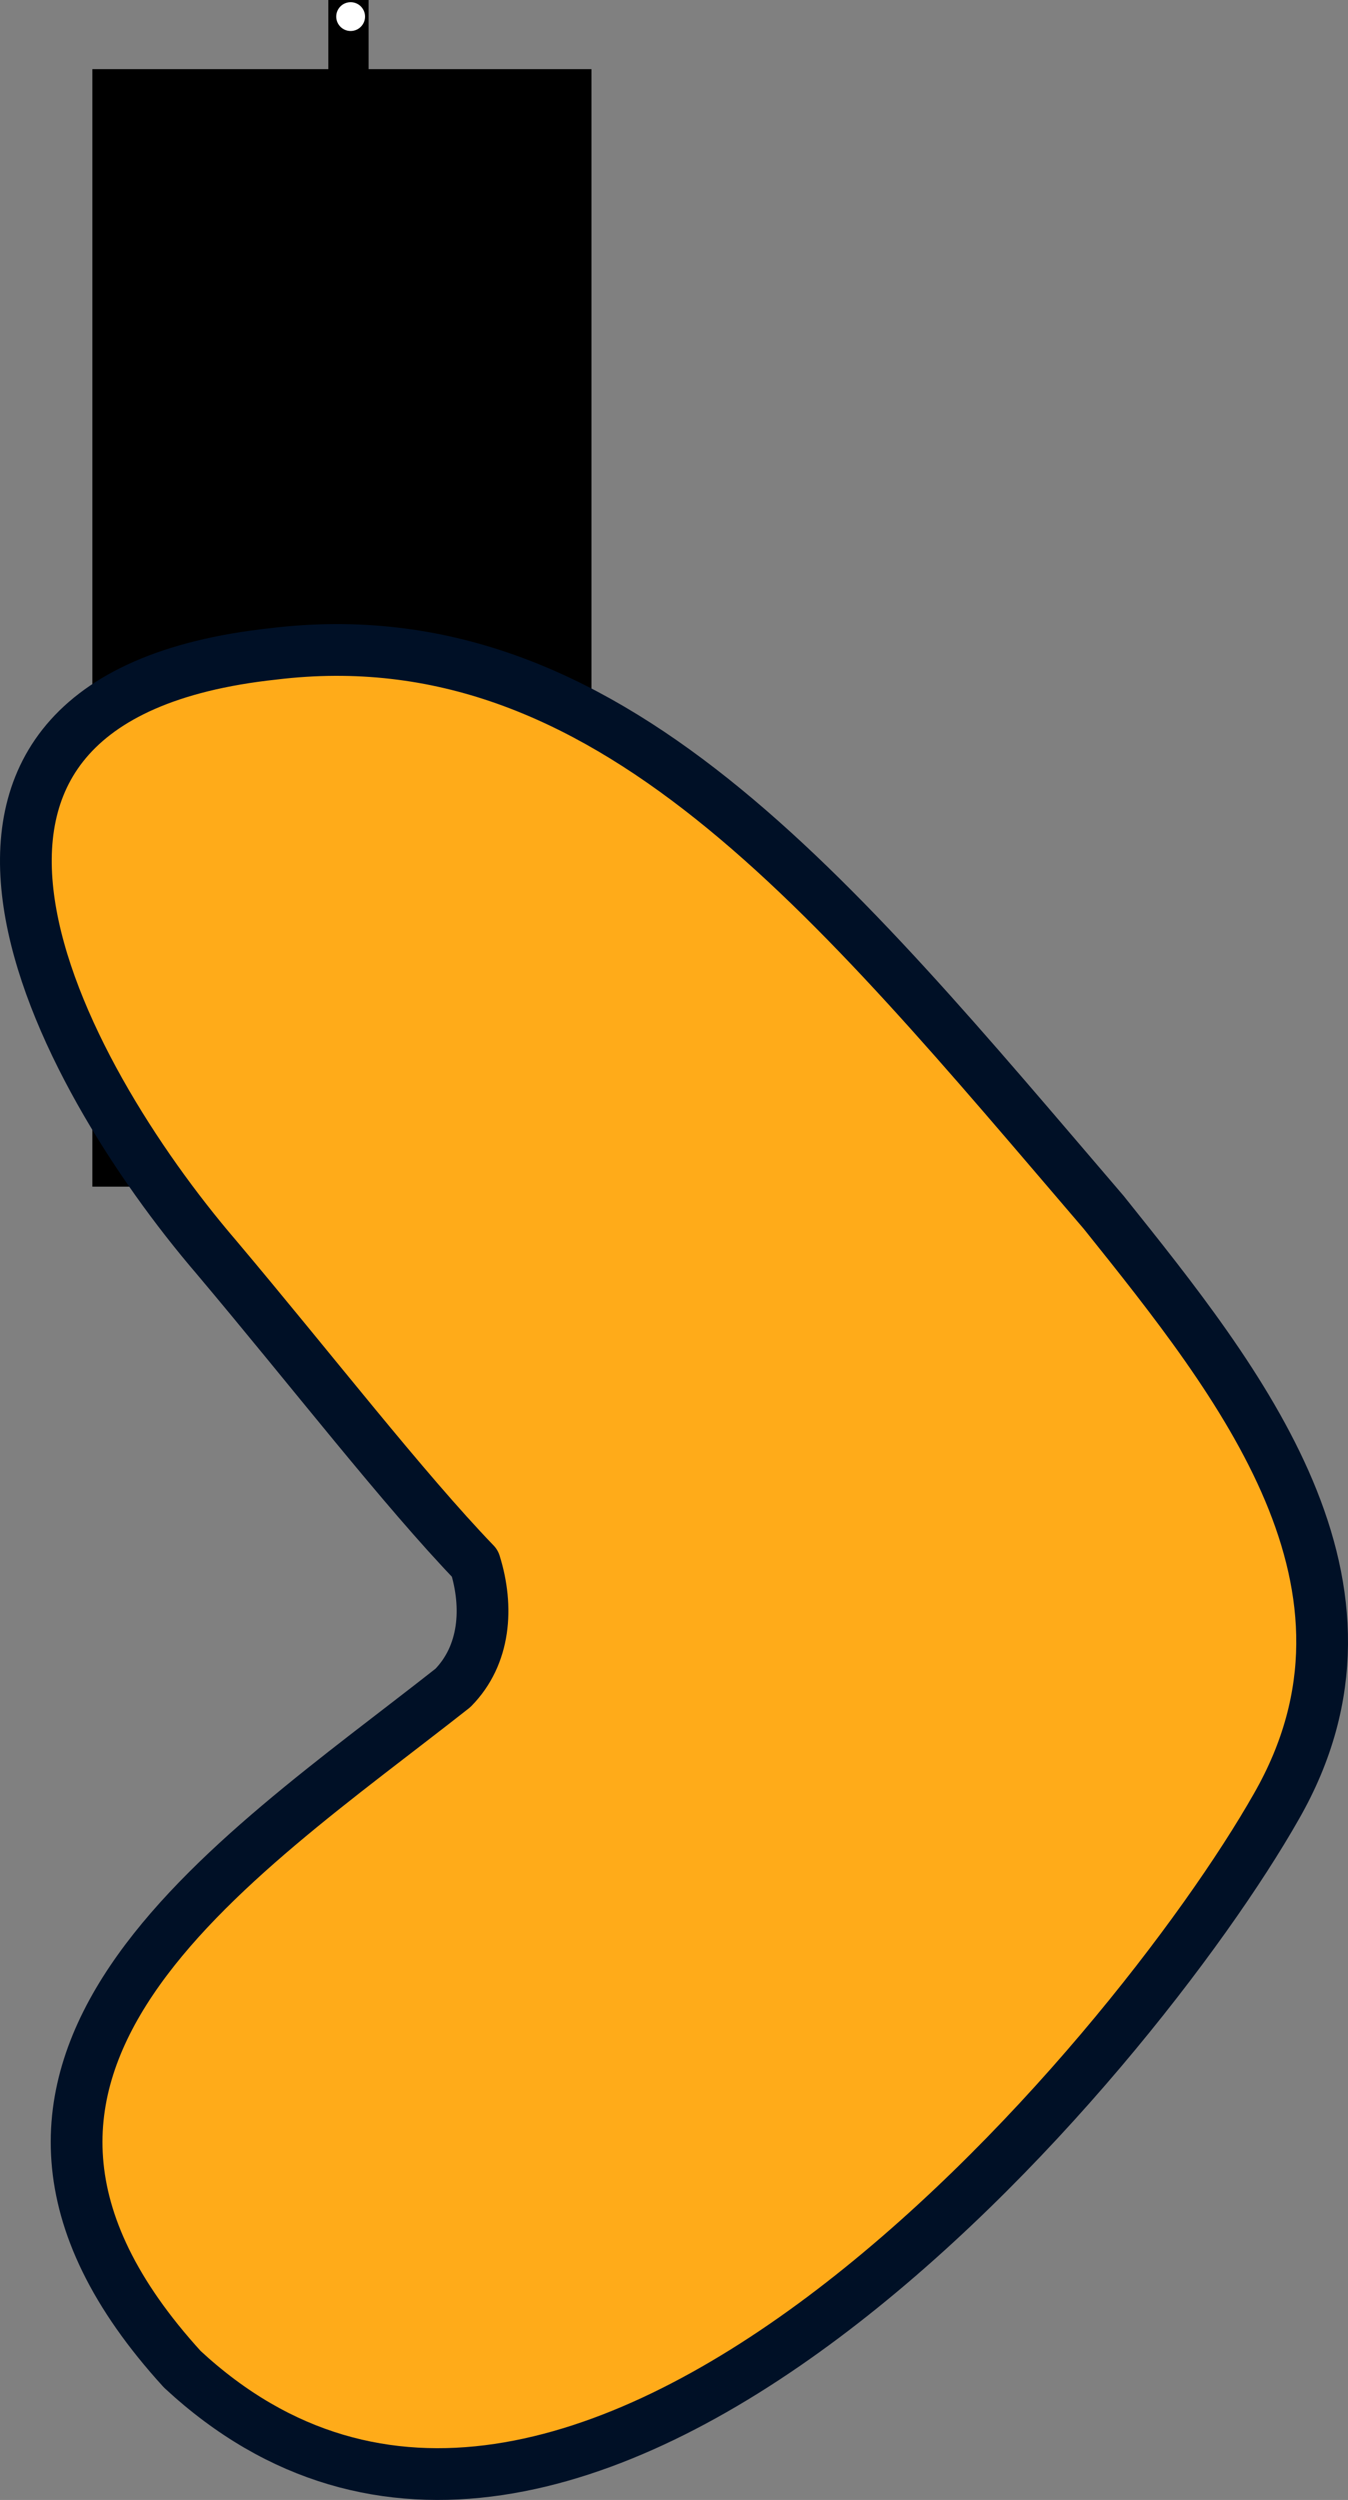 <svg version="1.1" xmlns="http://www.w3.org/2000/svg" xmlns:xlink="http://www.w3.org/1999/xlink" width="221.473" height="410.603" viewBox="0,0,221.473,410.603"><rect x="0" y="0" width="221.473" height="410.603" fill="#808080" stroke="none"/><g transform="translate(-129.264,23.356)"><g data-paper-data="{&quot;isPaintingLayer&quot;:true}" stroke-miterlimit="10" stroke-dasharray="" stroke-dashoffset="0" style="mix-blend-mode: normal"><path d="M145.439,170.546v-181.545h80.003v181.545z" fill="#000000" fill-rule="nonzero" stroke="#000000" stroke-width="2" stroke-linecap="butt" stroke-linejoin="miter"/><path d="M184.208,5.337v-27.693h4.616v27.693z" fill="#000000" fill-rule="nonzero" stroke="#000000" stroke-width="2" stroke-linecap="butt" stroke-linejoin="miter"/><path d="M184.506,-20.63c0,-1.307 1.06,-2.367 2.367,-2.367c1.307,0 2.367,1.06 2.367,2.367c0,1.307 -1.06,2.367 -2.367,2.367c-1.307,0 -2.367,-1.06 -2.367,-2.367z" fill="#ffffff" fill-rule="nonzero" stroke="none" stroke-width="0" stroke-linecap="butt" stroke-linejoin="miter"/><path d="M207.296,233.424c-11.719,-12.173 -26.951,-31.865 -42.487,-50.298c-25.996,-30.301 -59.134,-91.668 9.336,-99.083c54.959,-6.688 91.759,39.565 136.461,91.733c22.523,28.126 49.168,61.25 28.373,97.55c-23.276,41.033 -115.508,152.036 -179.752,92.467c-45.312,-49.648 8.193,-83.358 44.447,-111.912c5.304,-5.382 5.876,-13.245 3.623,-20.458z" data-paper-data="{&quot;index&quot;:null}" fill="#ffab19" fill-rule="evenodd" stroke="#001026" stroke-width="8.5" stroke-linecap="round" stroke-linejoin="round"/></g></g></svg>